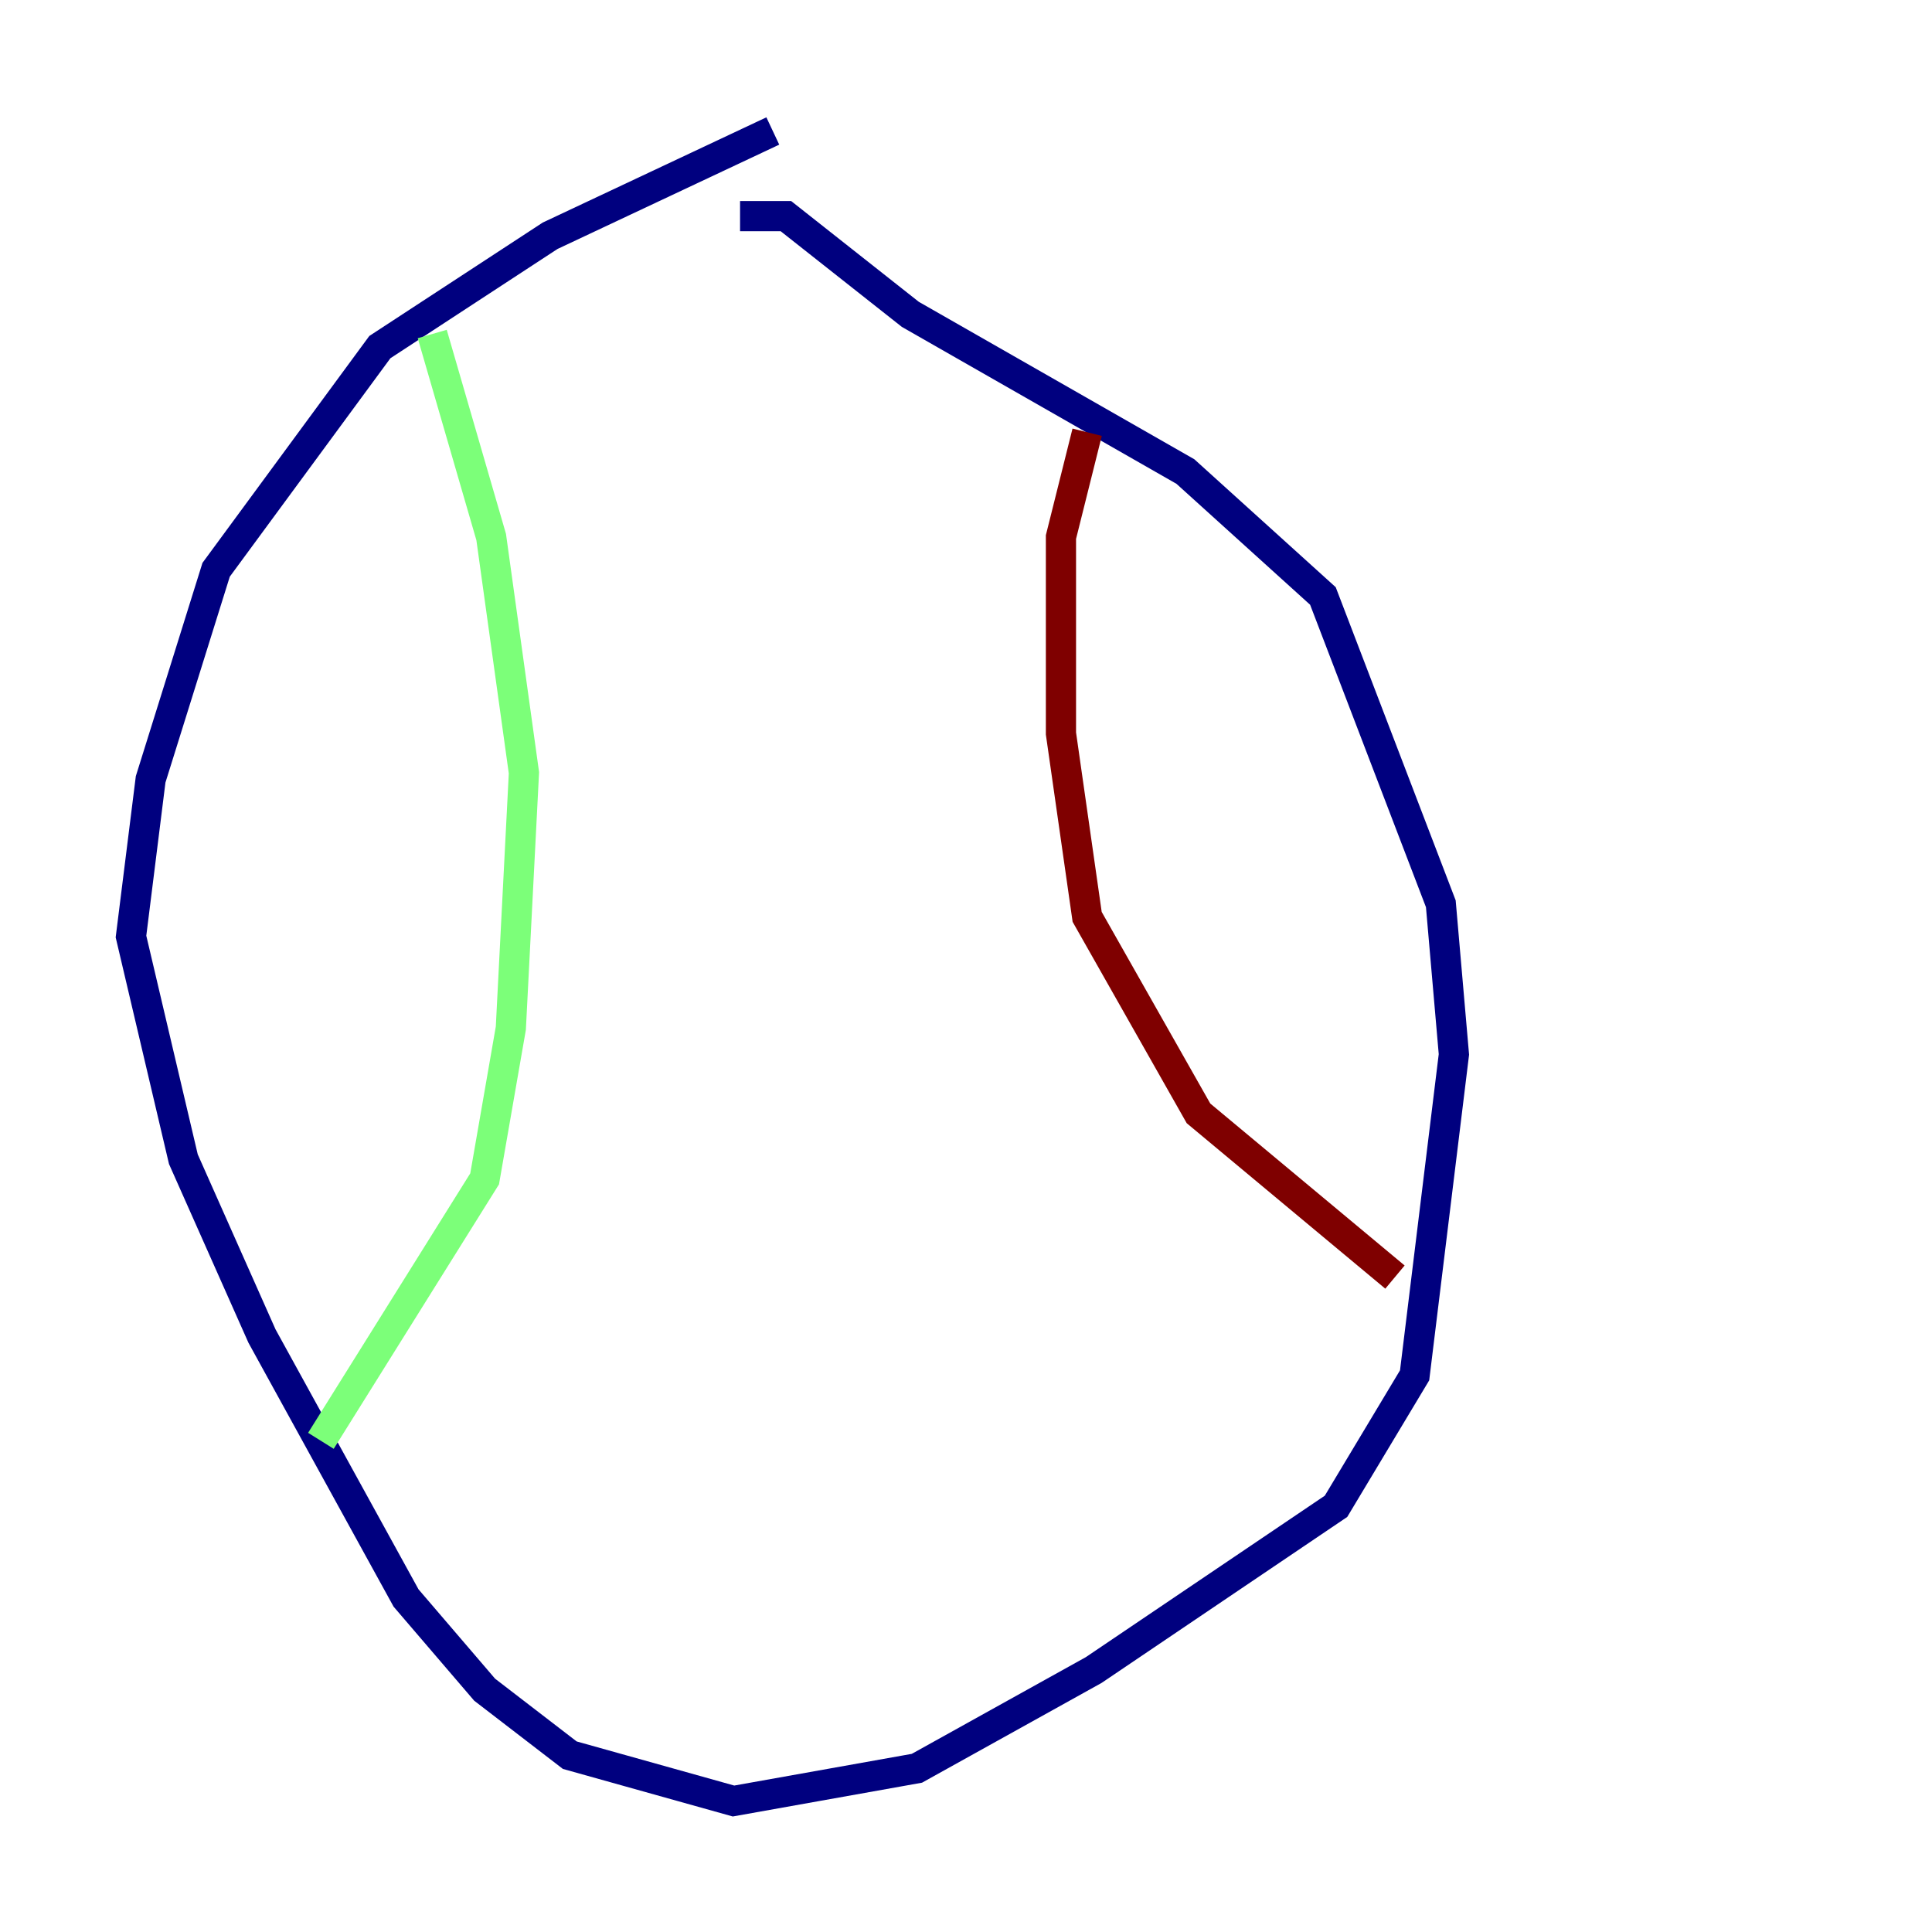 <?xml version="1.0" encoding="utf-8" ?>
<svg baseProfile="tiny" height="128" version="1.2" viewBox="0,0,128,128" width="128" xmlns="http://www.w3.org/2000/svg" xmlns:ev="http://www.w3.org/2001/xml-events" xmlns:xlink="http://www.w3.org/1999/xlink"><defs /><polyline fill="none" points="51.2,8.678 36.447,15.62 25.166,22.997 14.319,37.749 9.98,51.634 8.678,62.047 12.149,76.8 17.356,88.515 26.902,105.871 32.108,111.946 37.749,116.285 48.597,119.322 60.746,117.153 72.461,110.644 88.515,99.797 93.722,91.119 96.325,69.858 95.458,59.878 87.647,39.485 78.536,31.241 60.312,20.827 52.068,14.319 49.031,14.319" stroke="#00007f" stroke-width="2" /><polyline fill="none" points="28.637,22.129 32.542,35.58 34.712,51.2 33.844,68.122 32.108,78.102 21.261,95.458" stroke="#7cff79" stroke-width="2" /><polyline fill="none" points="72.027,28.637 70.291,35.58 70.291,48.597 72.027,60.746 79.403,73.763 92.42,84.61" stroke="#7f0000" stroke-width="2" /></svg>